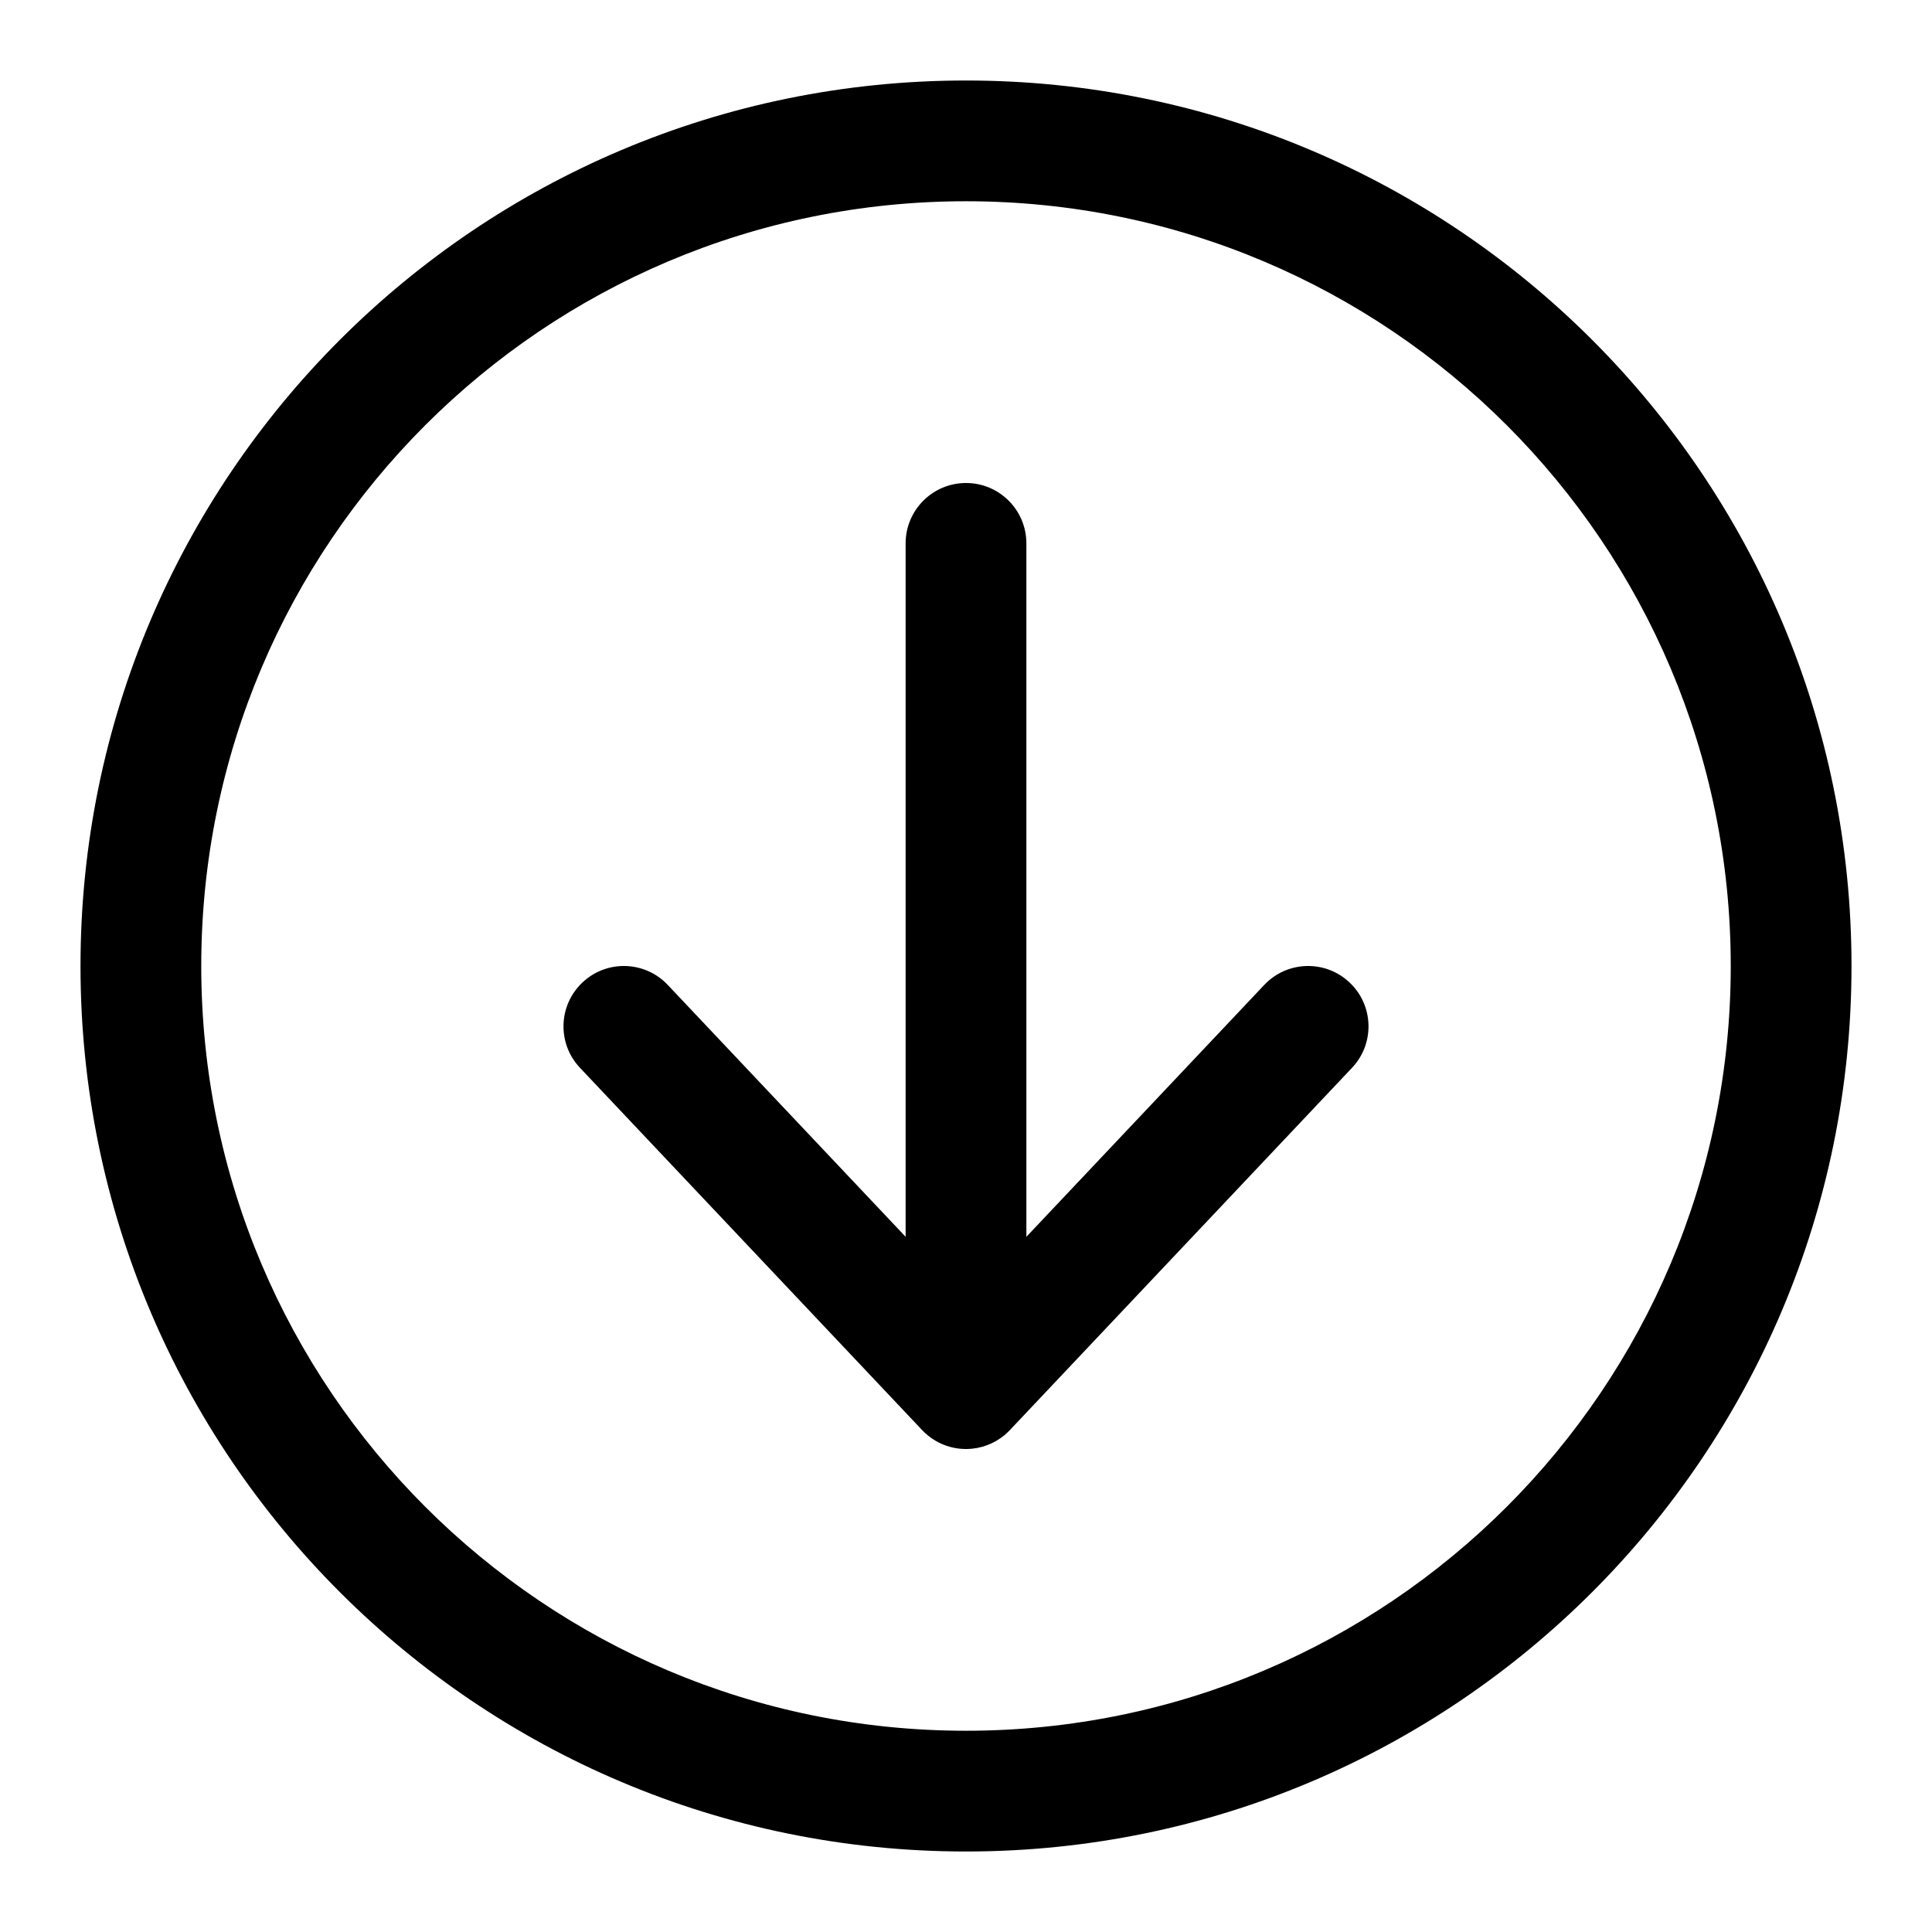<svg width="24" height="24" viewBox="0 0 24 24" fill="none" xmlns="http://www.w3.org/2000/svg">
<g id="size=24">
<g id="Path">
<path d="M12 6C12.414 6 12.75 6.336 12.75 6.75V15.364L15.705 12.235C15.989 11.934 16.464 11.92 16.765 12.205C17.066 12.489 17.08 12.964 16.795 13.265L12.545 17.765C12.54 17.77 12.535 17.775 12.53 17.78C12.513 17.797 12.496 17.814 12.477 17.829C12.35 17.933 12.189 17.997 12.012 18C12.008 18 12.004 18 12 18C11.996 18 11.992 18 11.988 18C11.777 17.997 11.588 17.906 11.453 17.763L7.205 13.265C6.92 12.964 6.934 12.489 7.235 12.205C7.536 11.92 8.011 11.934 8.295 12.235L11.25 15.364V6.75C11.25 6.336 11.586 6 12 6Z" fill="#000001"/>
<path fill-rule="evenodd" clip-rule="evenodd" d="M1 12C1 5.925 5.925 1 12 1C18.075 1 23 5.925 23 12C23 18.075 18.075 23 12 23C5.925 23 1 18.075 1 12ZM12 2.5C6.753 2.5 2.5 6.753 2.5 12C2.5 17.247 6.753 21.5 12 21.5C17.247 21.5 21.5 17.247 21.5 12C21.5 6.753 17.247 2.5 12 2.5Z" fill="#000001"/>
</g>
</g>
</svg>
